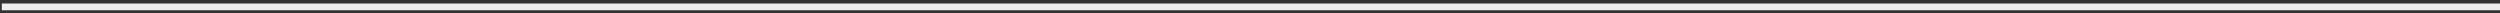 <?xml version="1.0" encoding="UTF-8"?>
<svg width="371px" height="2px" viewBox="0 0 371 2" version="1.1" xmlns="http://www.w3.org/2000/svg" xmlns:xlink="http://www.w3.org/1999/xlink">
    <rect x="0" y="0" width="371" height="2" fill="#333333" stroke="none"/>
    <!-- Generator: Sketch 47.1 (45422) - http://www.bohemiancoding.com/sketch -->
    <title>line</title>
    <desc>Created with Sketch.</desc>
    <defs></defs>
    <g id="Page-1" stroke="none" stroke-width="1" fill="none" fill-rule="evenodd">
        <g id="Home-Banking-WebApp" transform="translate(-984, -896)" fill="#EEEEEE">
            <g id="Accounts" transform="translate(58, 266)">
                <g id="Lateral" transform="translate(896, 0)">
                    <g id="Expenses-Report" transform="translate(11, 424)">
                        <g id="Table" transform="translate(0, 42.75)">
                            <g id="White-BG">
                                <g id="Graph" transform="translate(0.741, 0)">
                                    <g id="graph" transform="translate(-3.705, 37.793)">
                                        <g id="horizontal-lines" transform="translate(22.231, 37.052)">
                                            <rect id="line" x="0" y="88.926" width="511.324" height="1"></rect>
                                        </g>
                                    </g>
                                </g>
                            </g>
                        </g>
                    </g>
                </g>
            </g>
        </g>
    </g>
</svg>